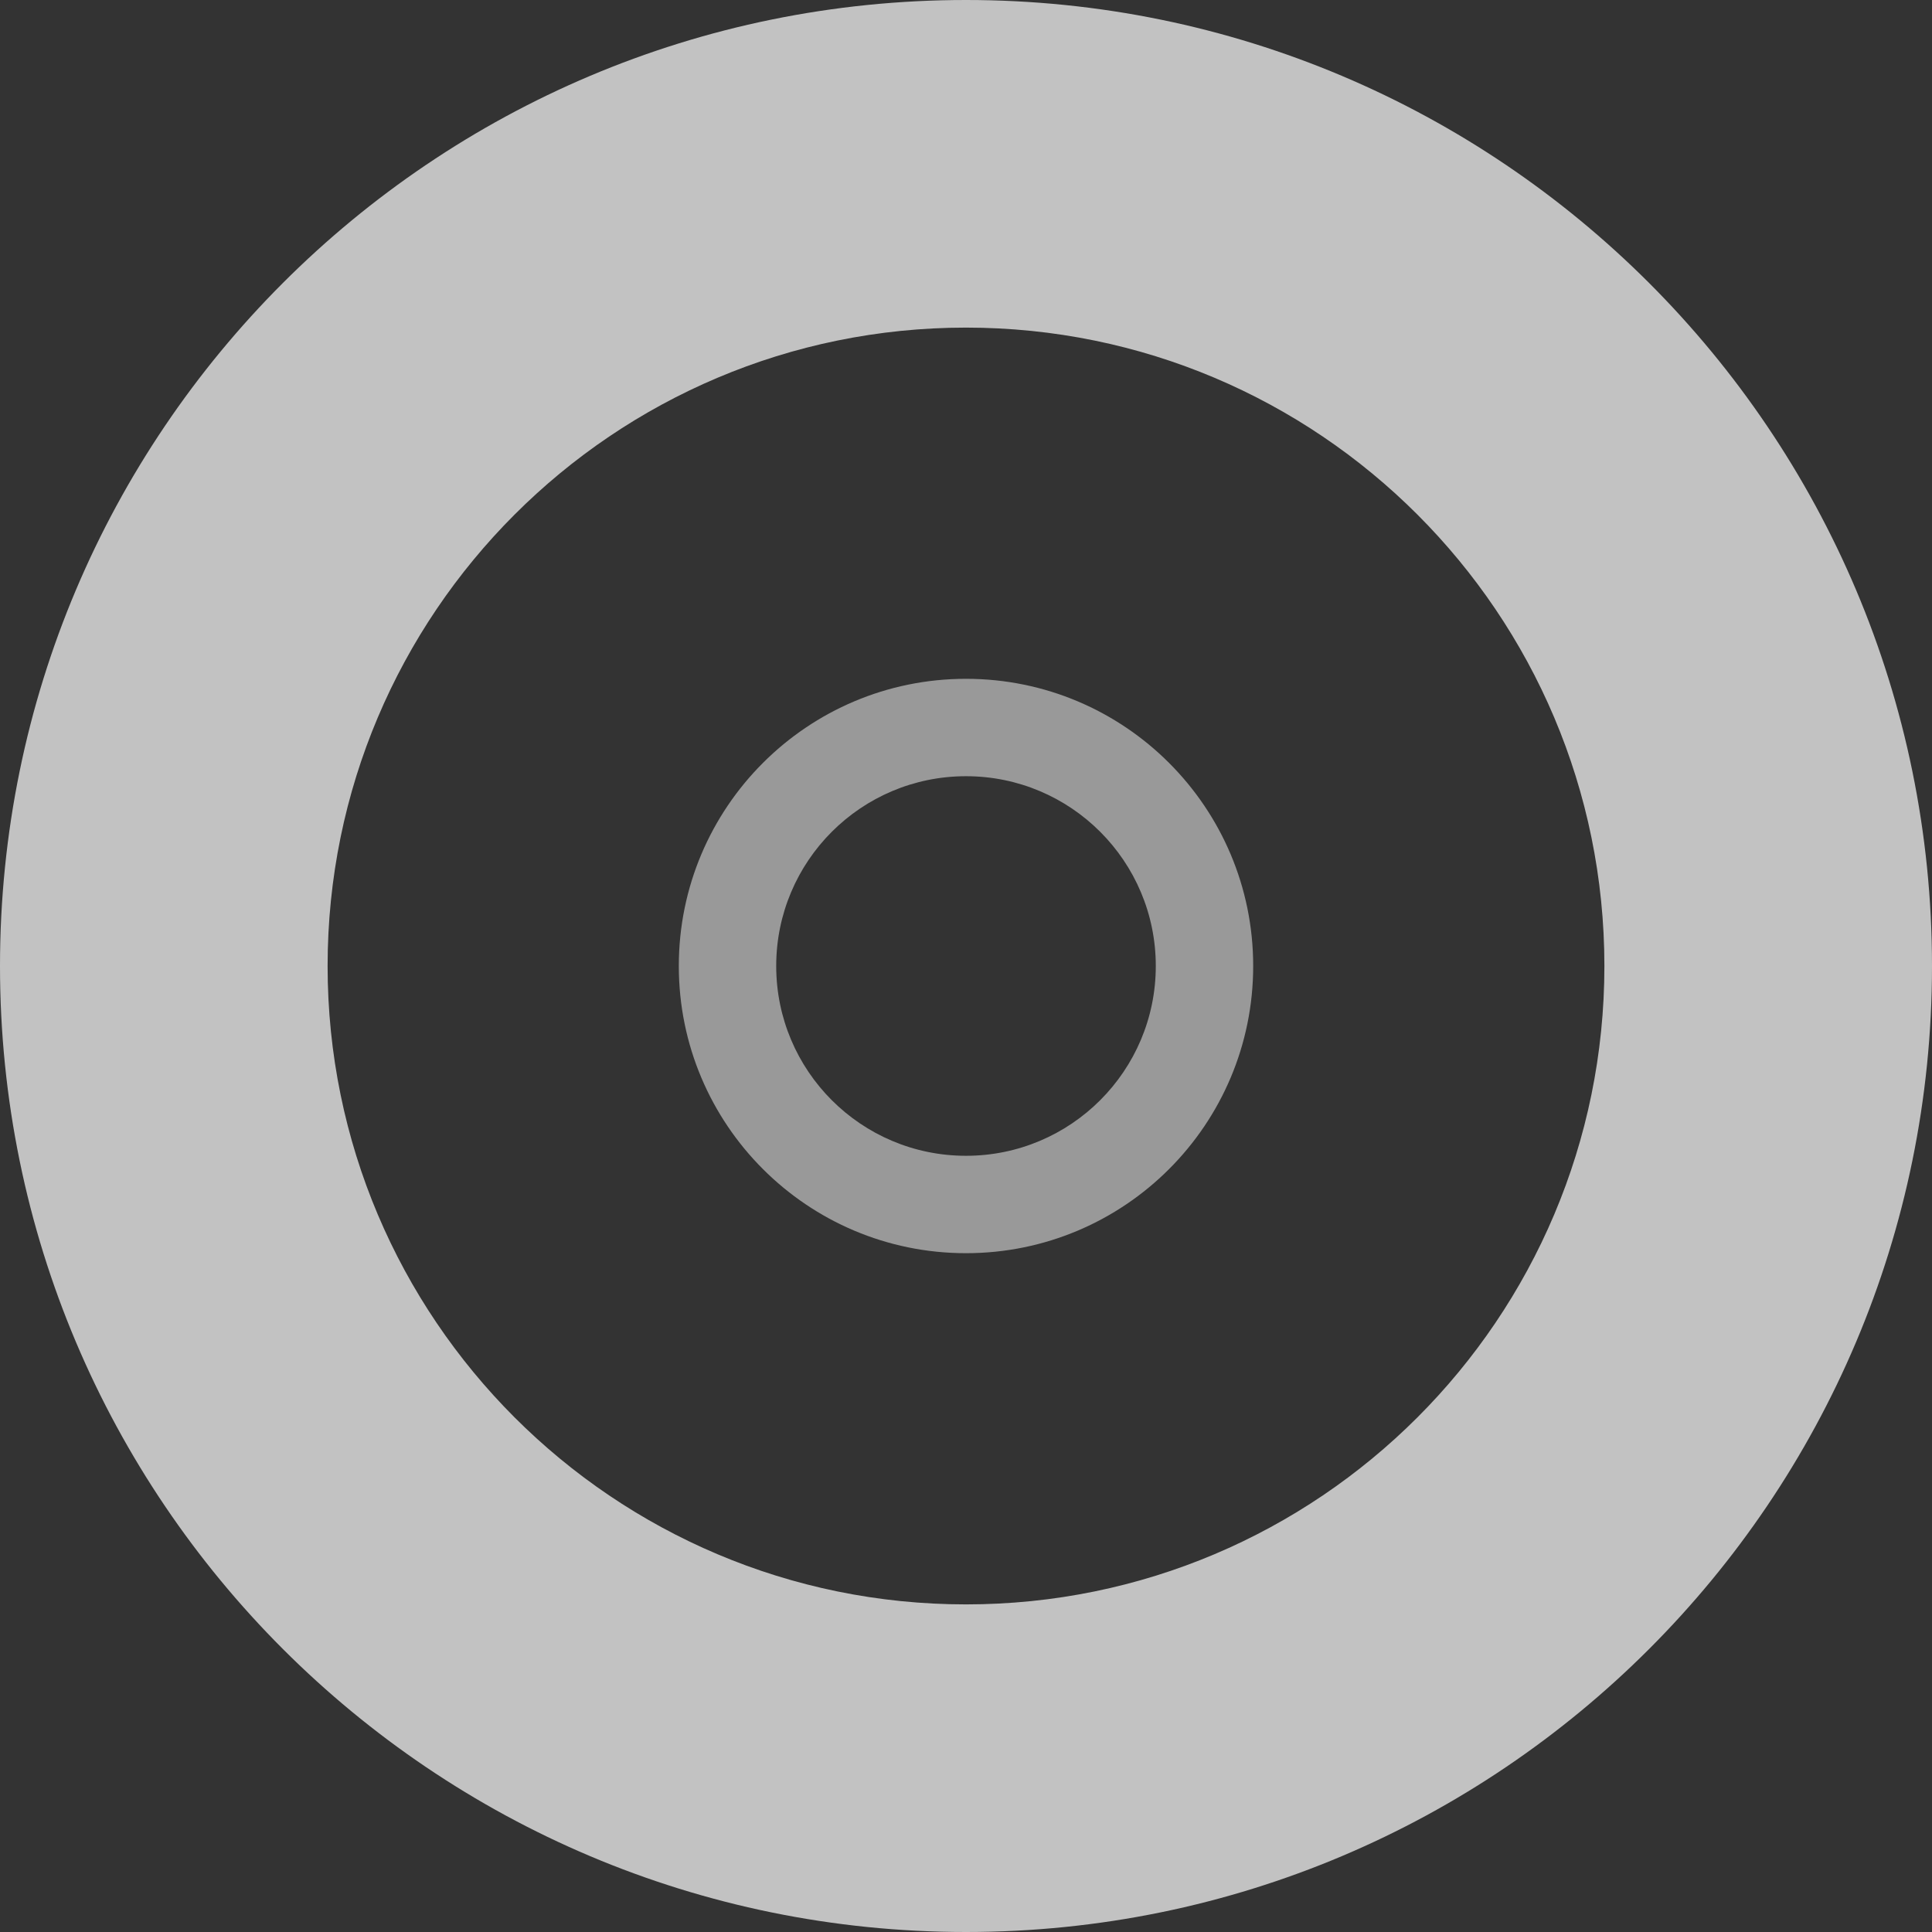 <svg width="148" height="148" viewBox="0 0 148 148" fill="none" xmlns="http://www.w3.org/2000/svg">
<rect x="0" y="0" width="148" height="148" fill="#333333" stroke="none"/>
<path opacity="0.7" d="M148 74C148 114.869 114.869 148 74 148C33.131 148 0 114.869 0 74C0 33.131 33.131 0 74 0C114.869 0 148 33.131 148 74ZM25.096 74C25.096 101.009 46.991 122.904 74 122.904C101.009 122.904 122.904 101.009 122.904 74C122.904 46.991 101.009 25.096 74 25.096C46.991 25.096 25.096 46.991 25.096 74Z" fill="white"/>
<path opacity="0.5" d="M96 74C96 86.15 86.15 96 74 96C61.85 96 52 86.15 52 74C52 61.85 61.85 52 74 52C86.15 52 96 61.85 96 74ZM59.461 74C59.461 82.03 65.97 88.539 74 88.539C82.03 88.539 88.539 82.03 88.539 74C88.539 65.97 82.03 59.461 74 59.461C65.97 59.461 59.461 65.97 59.461 74Z" fill="white"/>
</svg>
